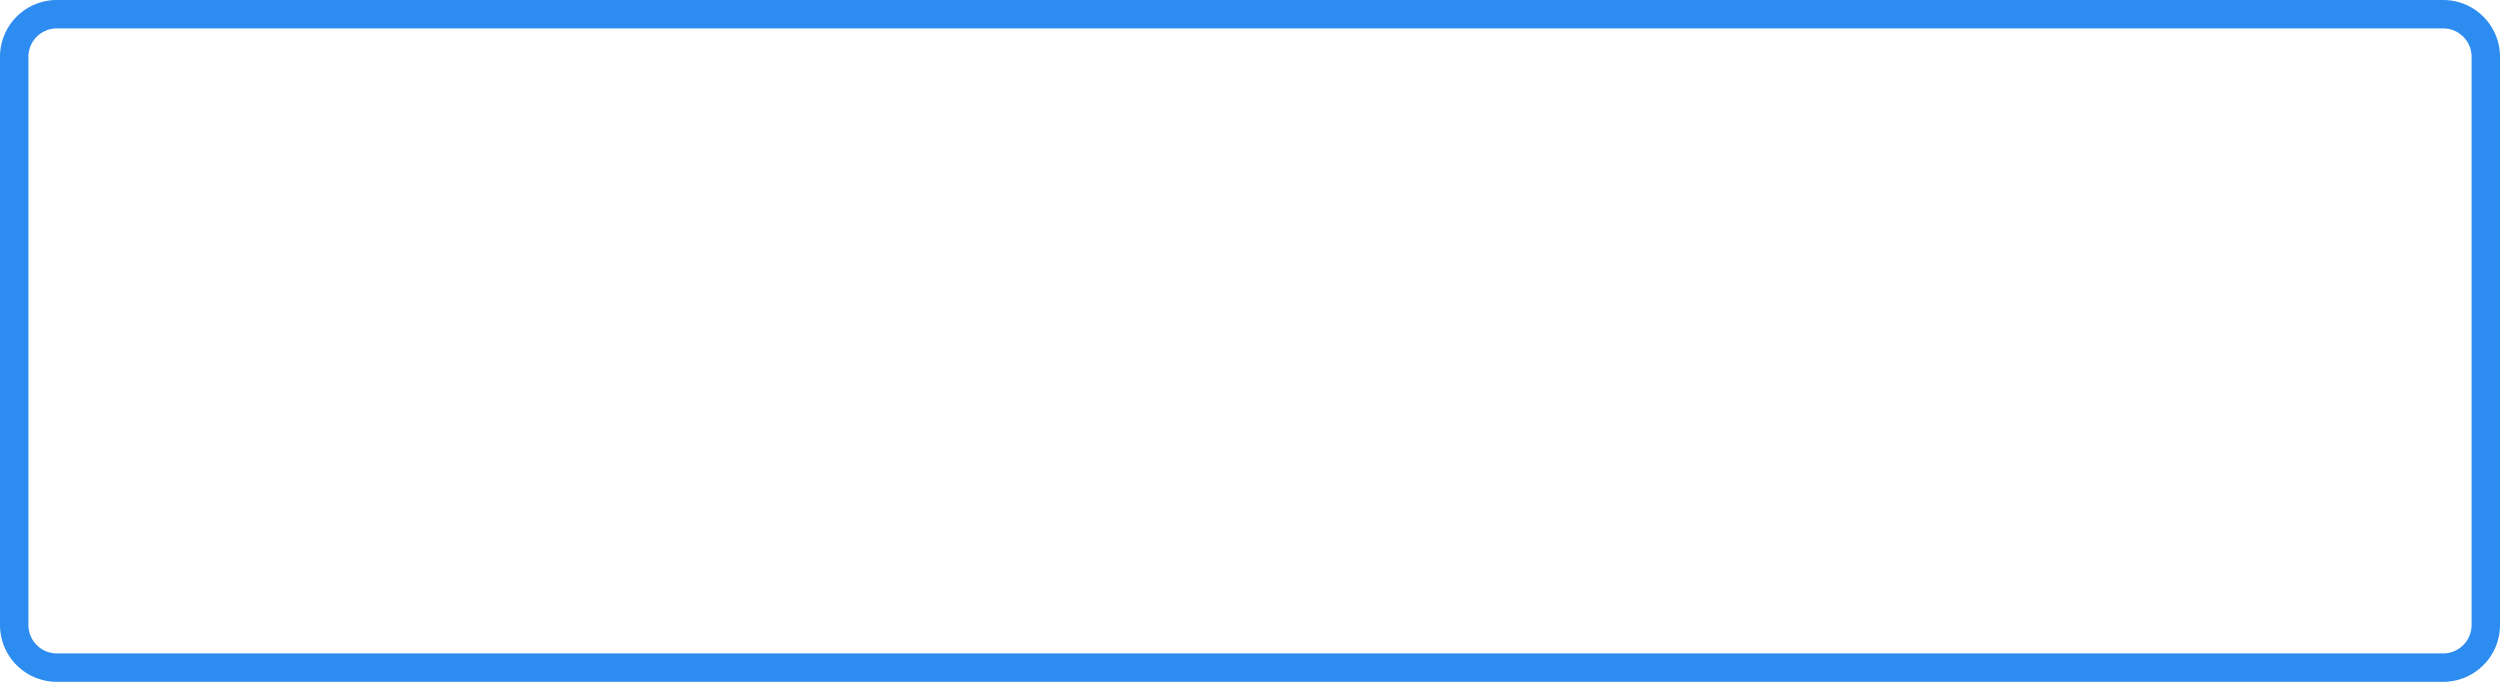 ﻿<?xml version="1.0" encoding="utf-8"?>
<svg version="1.1" xmlns:xlink="http://www.w3.org/1999/xlink" width="88px" height="24px" xmlns="http://www.w3.org/2000/svg">
  <g transform="matrix(1 0 0 1 -230 -461 )">
    <path d="M 230.5 463  A 1.5 1.5 0 0 1 232 461.5 L 316 461.5  A 1.5 1.5 0 0 1 317.5 463 L 317.5 483  A 1.5 1.5 0 0 1 316 484.5 L 232 484.5  A 1.5 1.5 0 0 1 230.5 483 L 230.5 463  Z " fill-rule="nonzero" fill="#ffffff" stroke="none" fill-opacity="0" />
    <path d="M 230.5 463  A 1.5 1.5 0 0 1 232 461.5 L 316 461.5  A 1.5 1.5 0 0 1 317.5 463 L 317.5 483  A 1.5 1.5 0 0 1 316 484.5 L 232 484.5  A 1.5 1.5 0 0 1 230.5 483 L 230.5 463  Z " stroke-width="1" stroke="#2c8cf0" fill="none" />
  </g>
</svg>